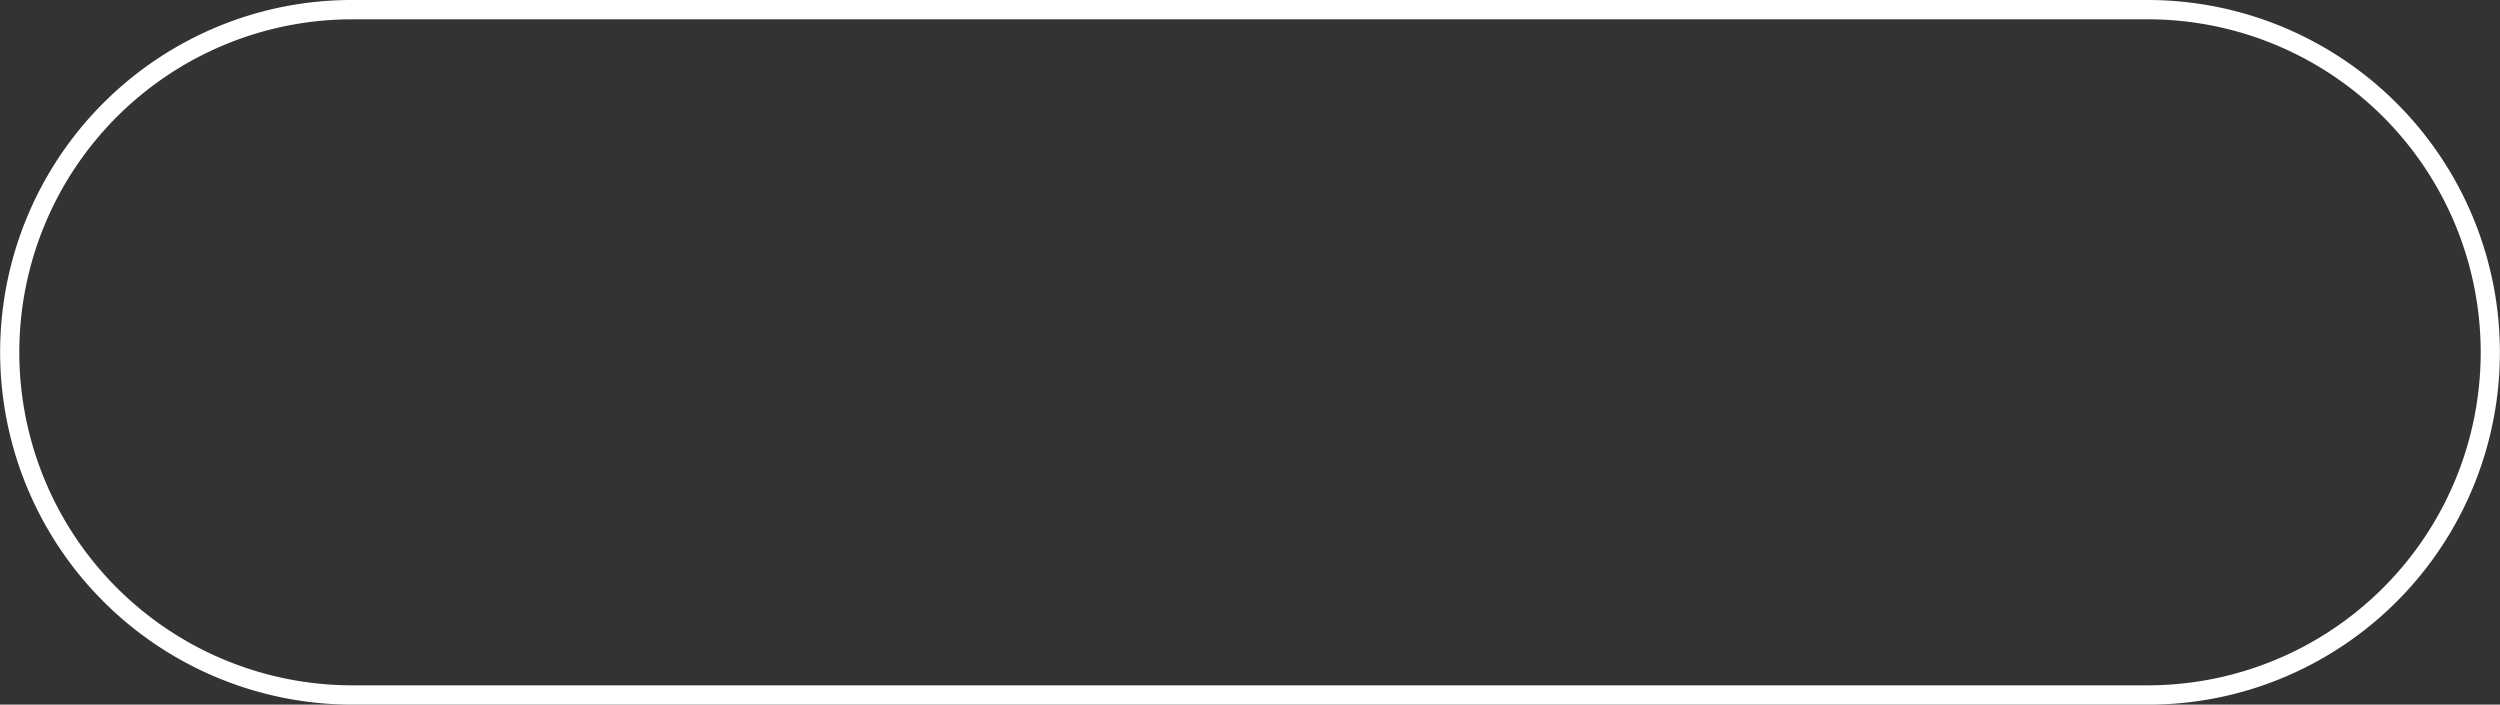 <?xml version="1.0" encoding="UTF-8"?><svg xmlns="http://www.w3.org/2000/svg" height="73" viewBox="0 0 259 73" width="259"><rect x="0" y="0" width="259" height="73" fill="#333333" stroke="none"/><path d="M222.5,73H36.5A36.51,36.51,0,0,1,22.293,2.868,36.273,36.273,0,0,1,36.5,0h186a36.509,36.509,0,0,1,14.207,70.132A36.272,36.272,0,0,1,222.5,73ZM36.5,2a34.5,34.5,0,1,0,0,69h186a34.5,34.5,0,1,0,0-69Z" data-name="Subtraction 6" fill="#fff"/></svg>